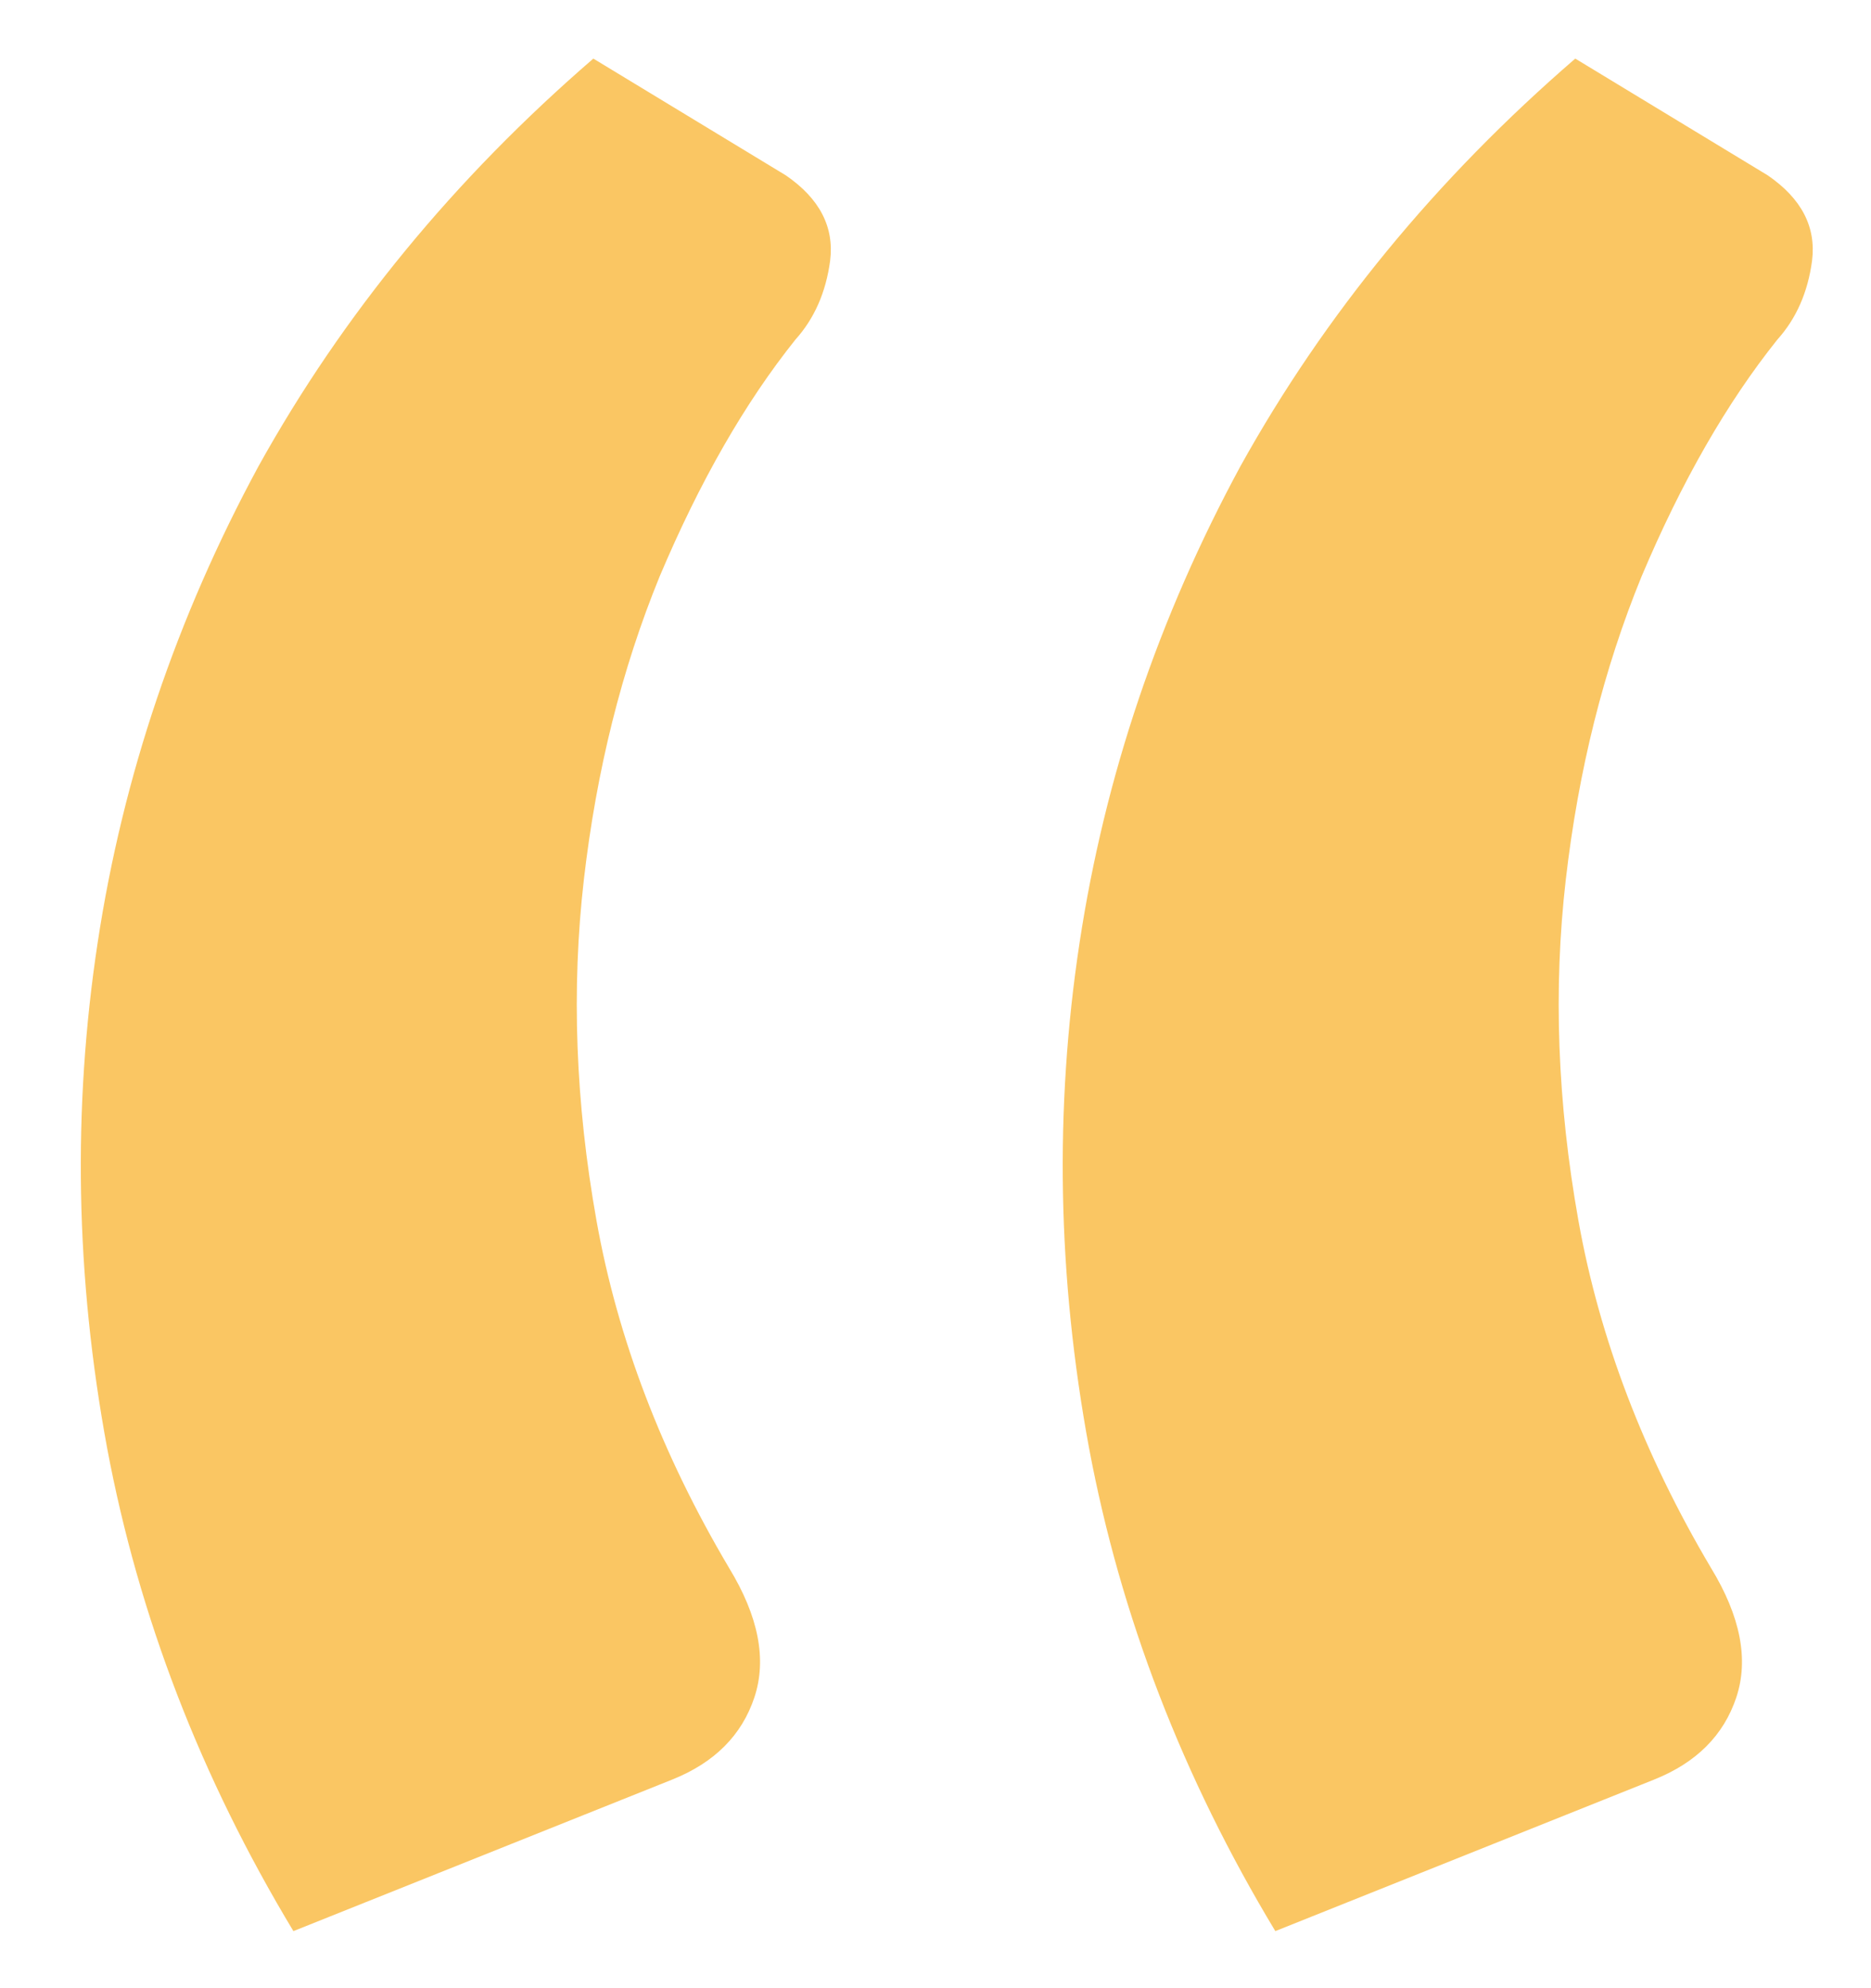 <svg width="16" height="17" viewBox="0 0 16 17" fill="none" xmlns="http://www.w3.org/2000/svg">
<path d="M2.509 16.512C1.717 15.198 1.186 13.821 0.916 12.381C0.646 10.923 0.619 9.483 0.835 8.061C1.051 6.639 1.51 5.28 2.212 3.984C2.932 2.688 3.886 1.527 5.074 0.501L6.721 1.5C7.009 1.698 7.135 1.941 7.099 2.229C7.063 2.499 6.964 2.724 6.802 2.904C6.37 3.444 5.983 4.119 5.641 4.929C5.317 5.721 5.101 6.585 4.993 7.521C4.885 8.457 4.921 9.429 5.101 10.437C5.281 11.445 5.659 12.435 6.235 13.407C6.487 13.821 6.559 14.19 6.451 14.514C6.343 14.838 6.109 15.072 5.749 15.216L2.509 16.512ZM10.906 16.512C10.114 15.198 9.583 13.821 9.313 12.381C9.043 10.923 9.016 9.483 9.232 8.061C9.448 6.639 9.907 5.28 10.609 3.984C11.329 2.688 12.283 1.527 13.471 0.501L15.118 1.5C15.406 1.698 15.532 1.941 15.496 2.229C15.46 2.499 15.361 2.724 15.199 2.904C14.767 3.444 14.38 4.119 14.038 4.929C13.714 5.721 13.498 6.585 13.39 7.521C13.282 8.457 13.318 9.429 13.498 10.437C13.678 11.445 14.056 12.435 14.632 13.407C14.884 13.821 14.956 14.19 14.848 14.514C14.74 14.838 14.506 15.072 14.146 15.216L10.906 16.512Z" fill="#FAC663"/>
</svg>
